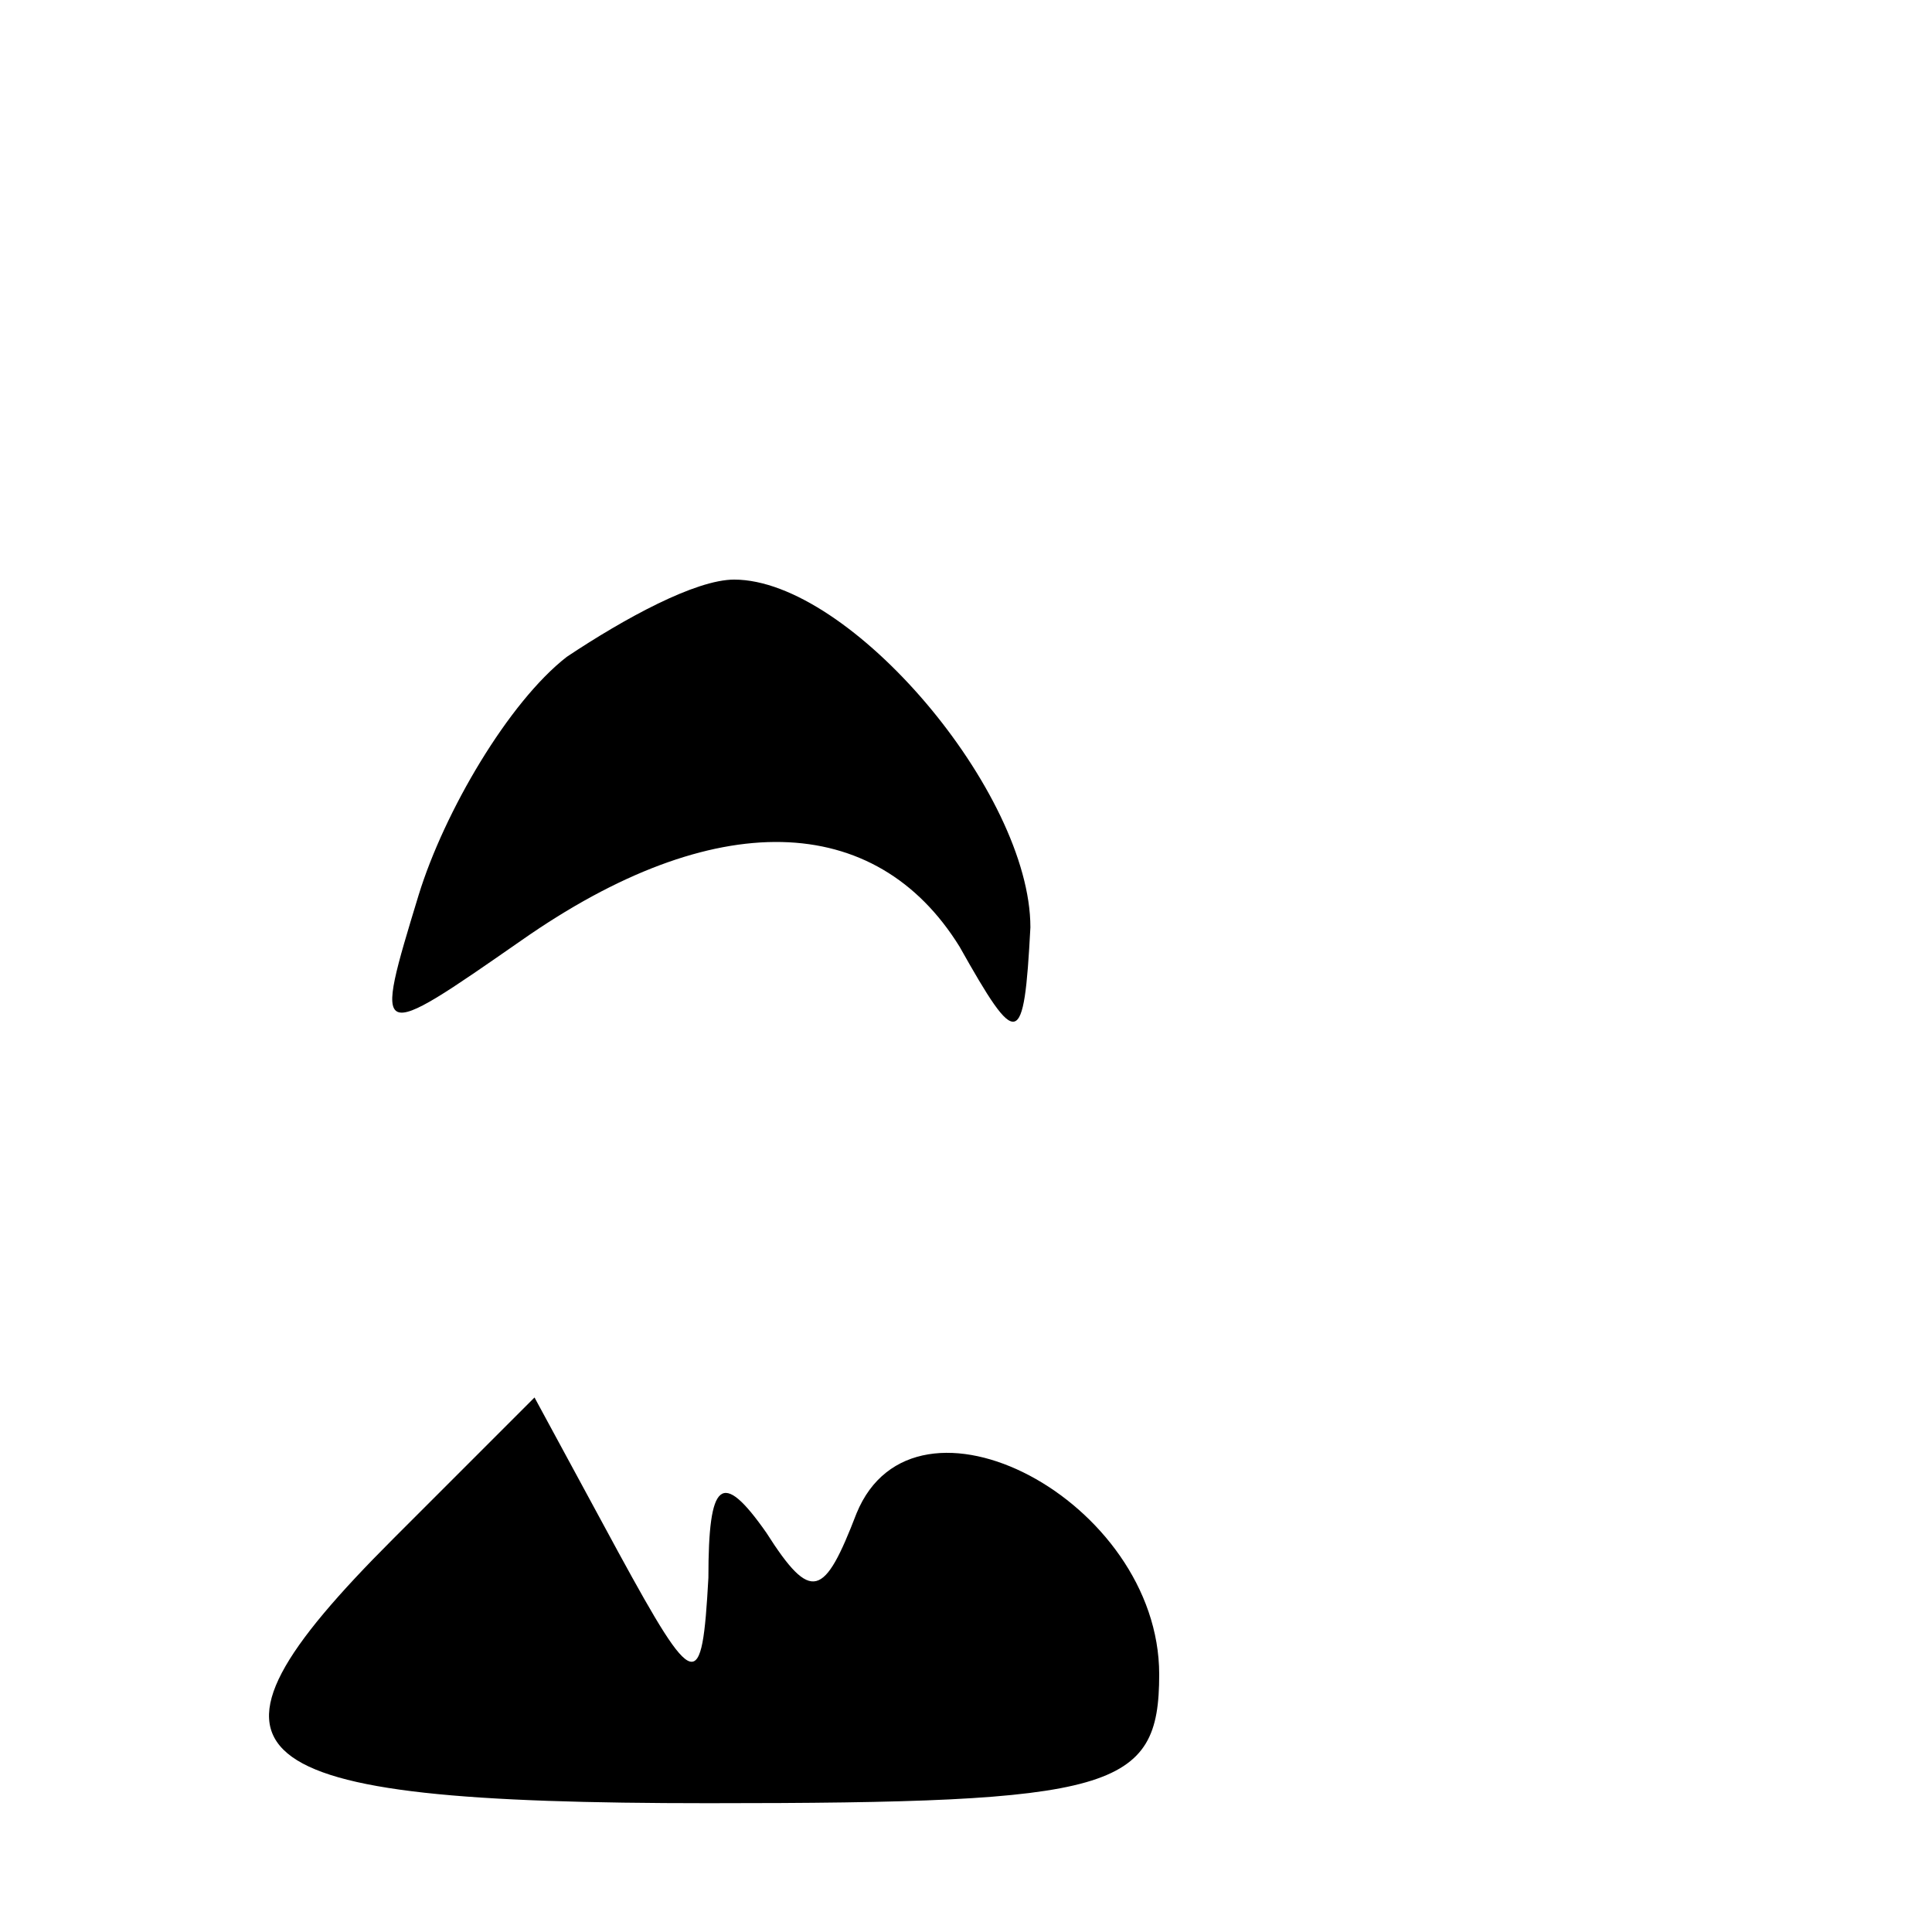 <?xml version="1.0" standalone="no"?>
<!DOCTYPE svg PUBLIC "-//W3C//DTD SVG 20010904//EN"
 "http://www.w3.org/TR/2001/REC-SVG-20010904/DTD/svg10.dtd">
<svg version="1.0" xmlns="http://www.w3.org/2000/svg"
 width="30pt" height="30pt" viewBox="0 0 30 30"
 preserveAspectRatio="xMidYMid meet">

<g transform="translate(0,30) scale(0.1,-0.1)"
fill="#000000" stroke="none">
<path d="M88 198 c-9 -7 -19 -24 -23 -37 -7 -23 -7 -23 16 -7 30 21 55 20 68
-1 9 -16 10 -16 11 3 0 21 -28 54 -46 54 -6 0 -17 -6 -26 -12z"/>
<path d="M61 61 c-34 -34 -26 -41 49 -41 63 0 70 2 70 20 0 27 -38 47 -47 25
-5 -13 -7 -14 -14 -3 -7 10 -9 8 -9 -7 -1 -18 -2 -18 -14 4 l-13 24 -22 -22z"/>
</g>
</svg>
